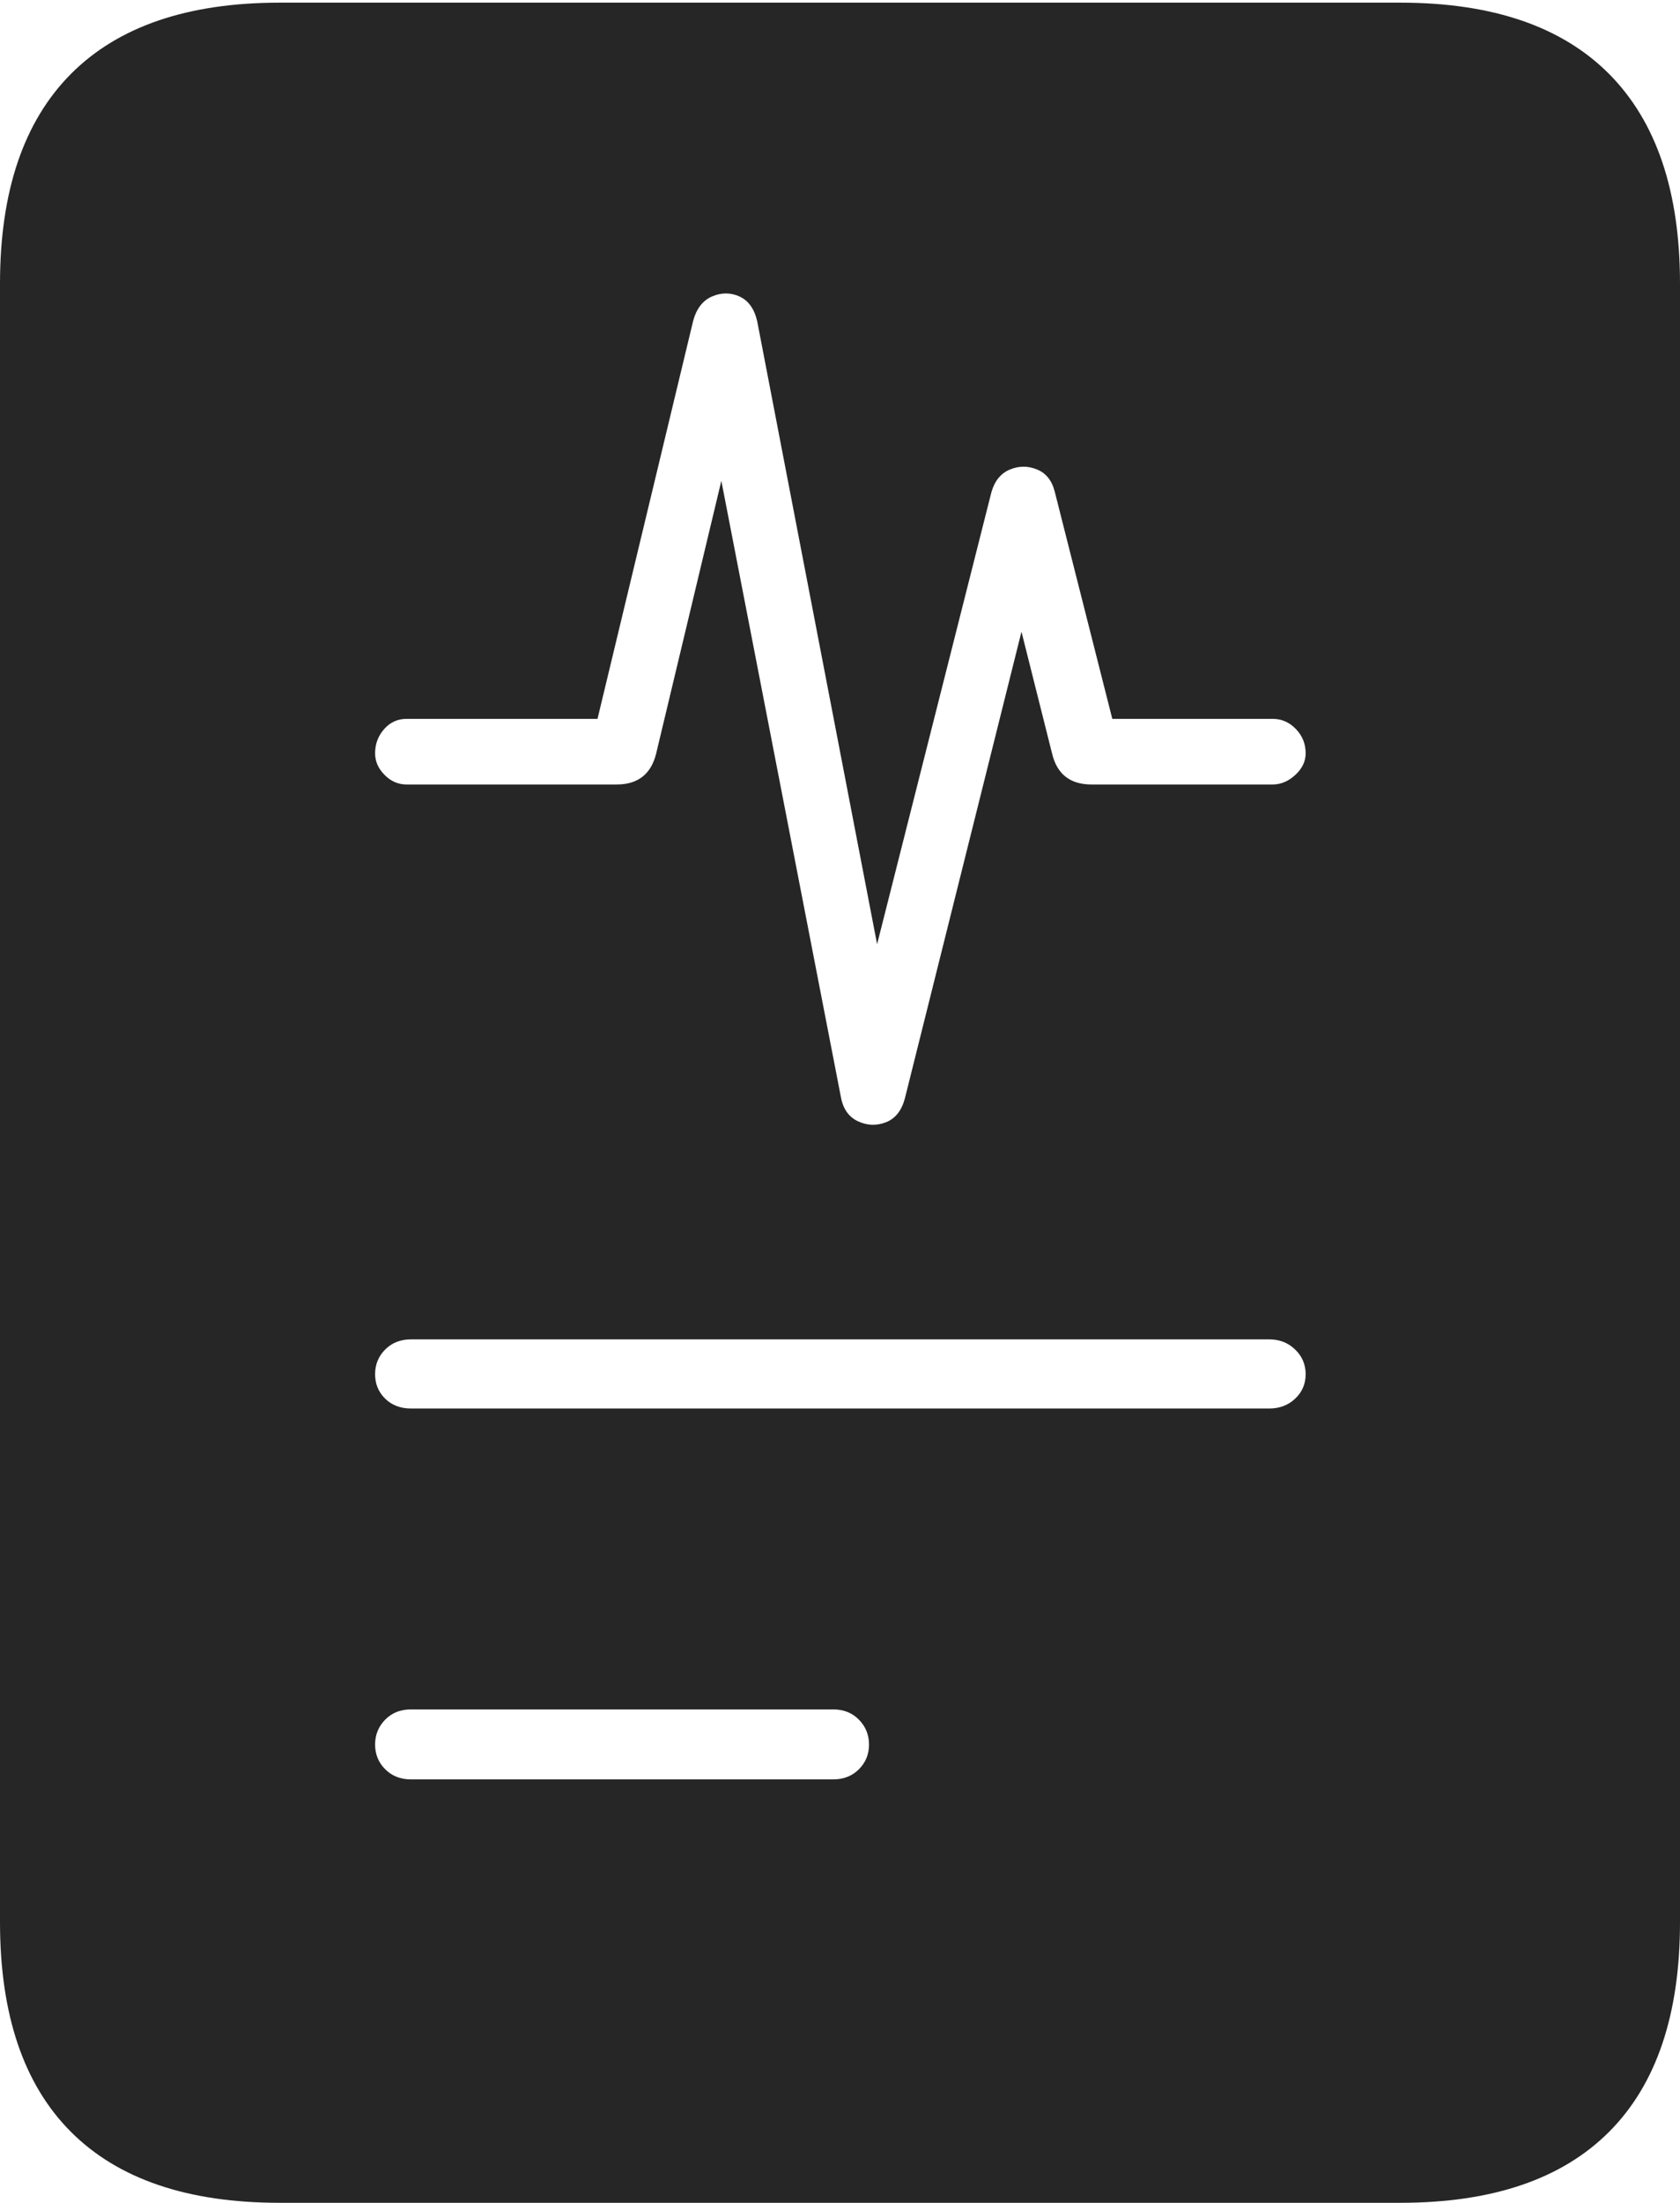 <?xml version="1.0" encoding="UTF-8"?>
<!--Generator: Apple Native CoreSVG 175-->
<!DOCTYPE svg
PUBLIC "-//W3C//DTD SVG 1.1//EN"
       "http://www.w3.org/Graphics/SVG/1.1/DTD/svg11.dtd">
<svg version="1.1" xmlns="http://www.w3.org/2000/svg" xmlns:xlink="http://www.w3.org/1999/xlink" width="15.779" height="20.675">
 <g>
  <rect height="20.675" opacity="0" width="15.779" x="0" y="0"/>
  <path d="M3.523 7.07Q3.523 6.94 3.608 6.843Q3.693 6.747 3.819 6.747L5.612 6.747L6.51 3.013Q6.557 2.838 6.689 2.782Q6.821 2.726 6.946 2.783Q7.072 2.841 7.112 3.016L8.238 8.862L9.312 4.618Q9.358 4.46 9.485 4.407Q9.612 4.354 9.739 4.406Q9.866 4.457 9.906 4.613L10.447 6.747L11.953 6.747Q12.079 6.747 12.171 6.842Q12.263 6.937 12.263 7.07Q12.263 7.184 12.166 7.273Q12.069 7.363 11.953 7.363L10.252 7.363Q9.952 7.363 9.882 7.075L9.594 5.929L8.5 10.305Q8.455 10.48 8.322 10.533Q8.188 10.585 8.058 10.524Q7.927 10.463 7.897 10.292L6.775 4.513L6.162 7.076Q6.089 7.363 5.792 7.363L3.819 7.363Q3.7 7.363 3.612 7.273Q3.523 7.184 3.523 7.07ZM3.523 12.898Q3.523 12.761 3.618 12.666Q3.713 12.571 3.86 12.571L11.921 12.571Q12.066 12.571 12.164 12.666Q12.263 12.761 12.263 12.898Q12.263 13.035 12.164 13.128Q12.066 13.22 11.921 13.22L3.86 13.22Q3.713 13.22 3.618 13.128Q3.523 13.035 3.523 12.898ZM3.523 16.374Q3.523 16.237 3.618 16.14Q3.713 16.044 3.86 16.044L7.825 16.044Q7.972 16.044 8.067 16.14Q8.162 16.237 8.162 16.374Q8.162 16.511 8.067 16.606Q7.972 16.701 7.825 16.701L3.86 16.701Q3.713 16.701 3.618 16.606Q3.523 16.511 3.523 16.374ZM0 18.04Q0 19.341 0.665 20.008Q1.331 20.675 2.627 20.675L13.152 20.675Q14.448 20.675 15.114 20.008Q15.779 19.341 15.779 18.04L15.779 2.663Q15.779 1.365 15.114 0.695Q14.448 0.025 13.152 0.025L2.627 0.025Q1.331 0.025 0.665 0.695Q0 1.365 0 2.663Z" fill="rgba(0,0,0,0.85)"/>
 </g>
</svg>
